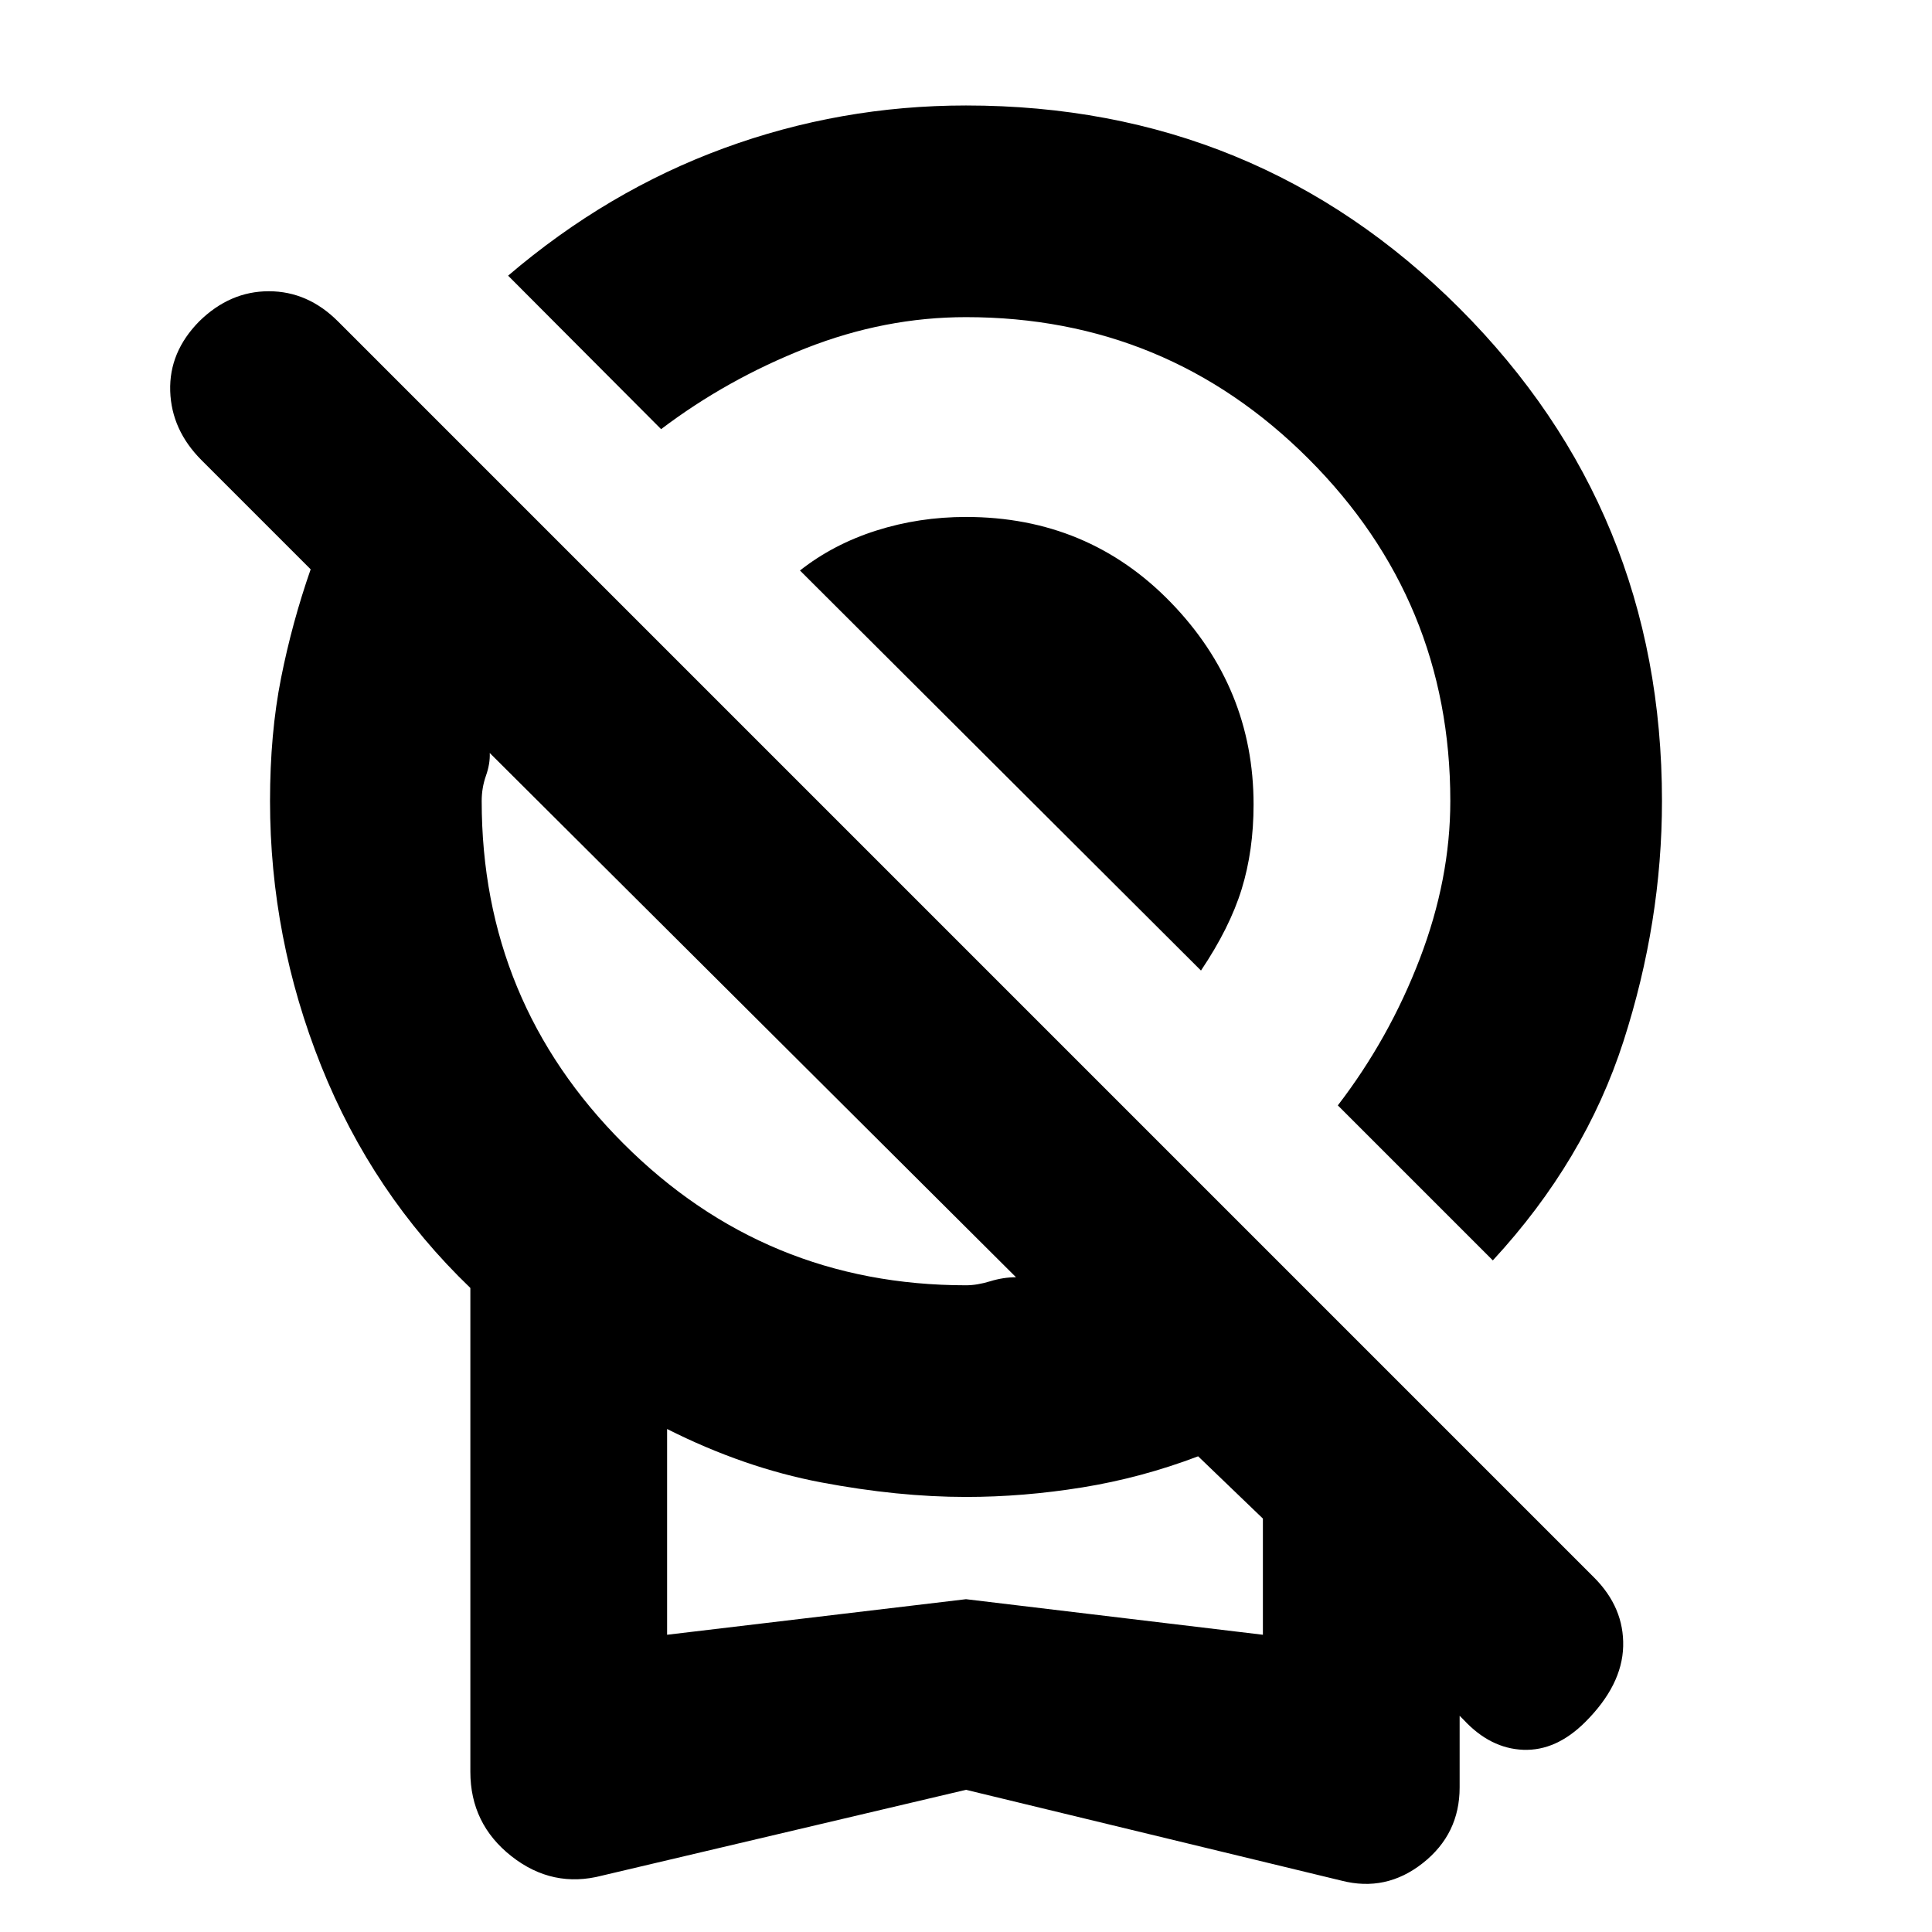 <svg xmlns="http://www.w3.org/2000/svg" height="20" viewBox="0 -960 960 960" width="20"><path d="m741.783-333.717-77.022-77.022q25.565-33.283 40.728-72.87T720.652-562q0-99.565-70.424-169.989T480-802.413q-40.326 0-79.533 15.424-39.206 15.424-71.967 40.228l-76.022-76.261q49.239-42.043 107.142-63.304 57.902-21.261 120.38-21.261 144.435 0 245.13 100.696Q825.826-706.196 825.826-562q0 60-19.119 119.359-19.12 59.358-64.924 108.924ZM596.761-477.739 397.5-676.522q16.565-13.043 37.87-19.826 21.304-6.782 44.63-6.782 60.565 0 101.728 42.424 41.163 42.423 41.163 100.467 0 22.804-5.902 41.989t-20.228 40.511ZM480-70.652 299.261-28.044q-24.674 6.479-45.109-9.597-20.435-16.076-20.435-41.99v-240.391Q185-366.826 159.587-430.359 134.174-493.891 134.174-562q0-33.478 5.478-61.054t14.718-54.055l-54.174-54.174q-15-15-15.62-34.38-.62-19.38 14.38-34.62 15.24-15 34.62-15 19.381 0 34.381 15l624.086 624.087q15 15 14.5 34.261-.5 19.261-18.782 37.544-14.478 14.478-30.837 13.858-16.359-.62-29.598-14.858l-2.043-2.044v35.609q0 23.152-18.294 37.587-18.293 14.435-40.446 8.717L480-70.652Zm0-250.696q5.522 0 12.043-2 6.522-2 12.805-2l-261.5-260.5q.239 5.283-1.881 11.305-2.119 6.021-2.119 12.543 0 99.804 70.424 170.228T480-321.348ZM331.478-147.696 480-165.37l147.522 17.674v-57.739l-32.174-30.935q-28.239 10.718-57.576 15.457-29.337 4.739-57.772 4.739-33.717 0-71.978-7.239-38.261-7.239-76.544-26.522v102.239Zm148.522-84Z"/></svg>